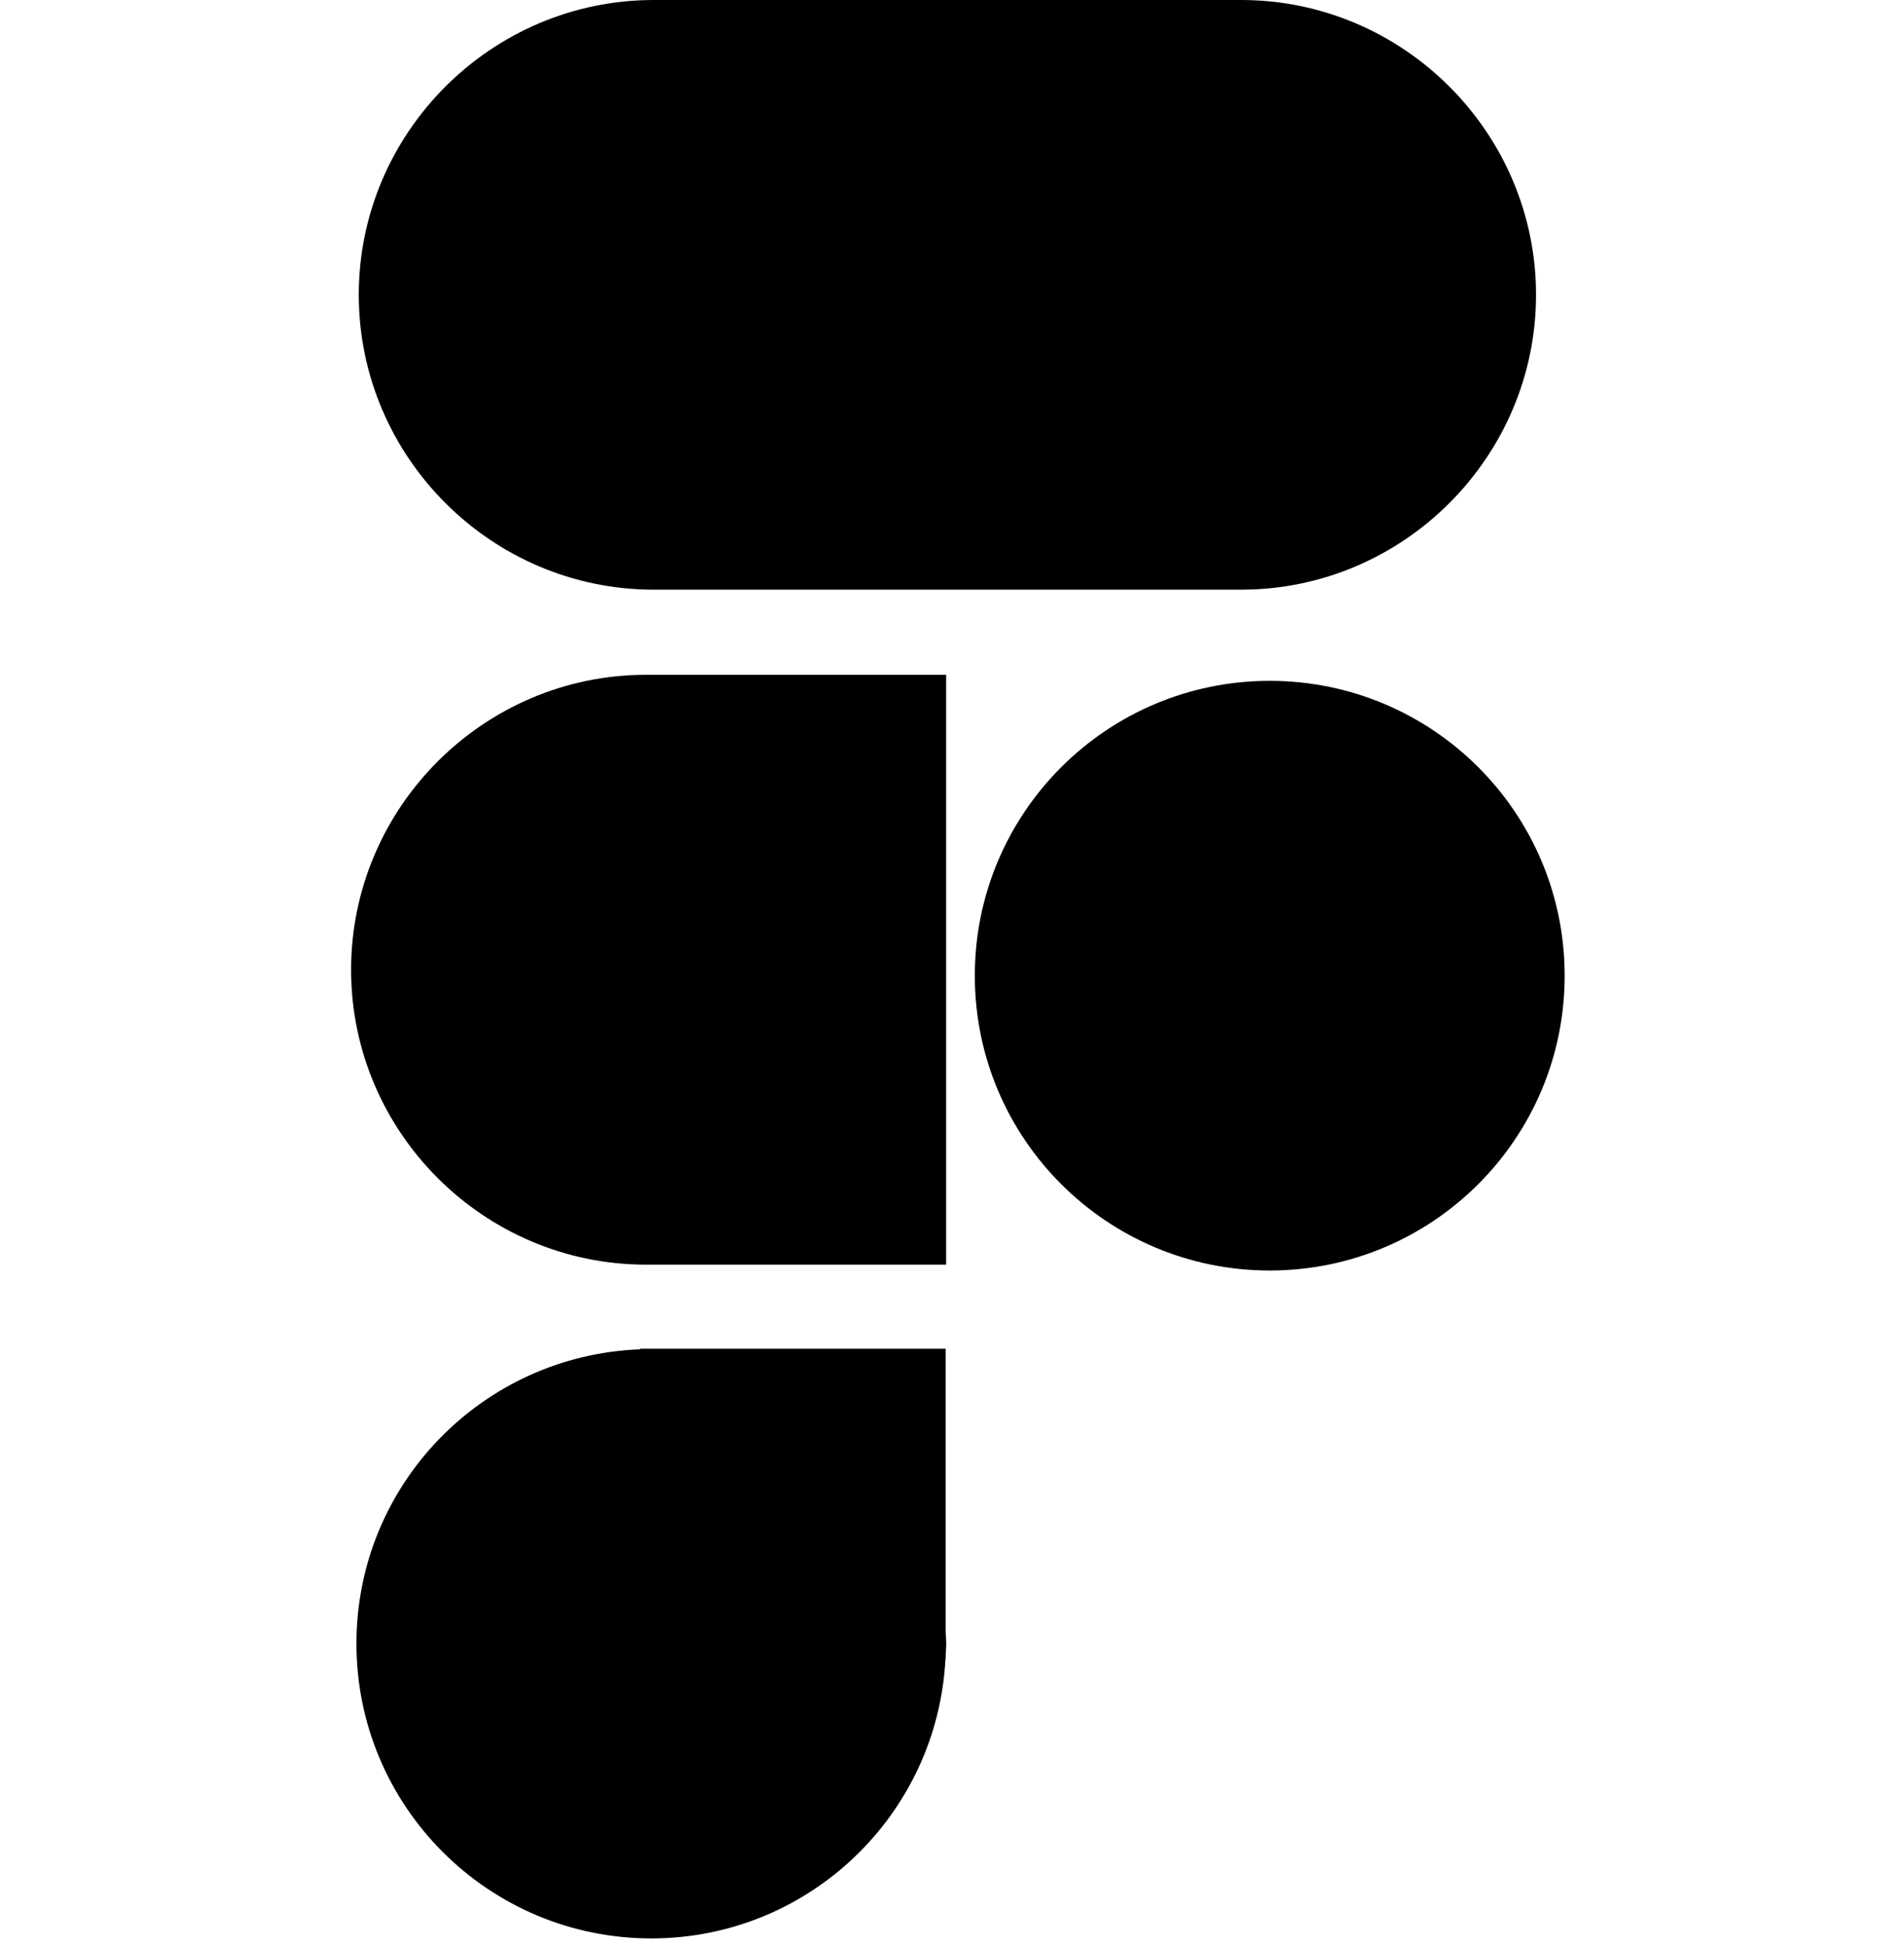 <svg width="141" height="144" viewBox="0 0 141 144" fill="none" xmlns="http://www.w3.org/2000/svg">
<path fill-rule="evenodd" clip-rule="evenodd" d="M48.409 43.676C36.397 43.676 26.569 33.848 26.569 21.836C26.569 9.827 36.397 0 48.409 0H91.913C103.922 0 113.75 9.827 113.75 21.836C113.75 33.848 103.922 43.676 91.913 43.676H48.409Z" fill="black"/>
<path fill-rule="evenodd" clip-rule="evenodd" d="M47.832 93.67H70.066V49.982H47.832C41.837 49.982 36.374 52.437 32.415 56.397C28.456 60.357 26 65.824 26 71.838C26 83.842 35.824 93.67 47.832 93.67Z" fill="black"/>
<path fill-rule="evenodd" clip-rule="evenodd" d="M94.03 50.429C81.971 50.429 72.19 60.206 72.19 72.269C72.19 84.329 81.971 94.105 94.03 94.105C106.089 94.105 115.87 84.329 115.87 72.269C115.87 60.206 106.089 50.429 94.03 50.429Z" fill="black"/>
<path fill-rule="evenodd" clip-rule="evenodd" d="M70.03 99.899H47.406V99.942C35.733 100.379 26.396 109.955 26.396 121.739C26.396 133.798 36.174 143.576 48.232 143.576C59.918 143.576 69.435 134.389 70.017 122.849H70.03V122.601C70.041 122.314 70.072 122.03 70.072 121.739C70.072 121.448 70.041 121.165 70.03 120.873L70.03 99.899Z" fill="black"/>
</svg>
